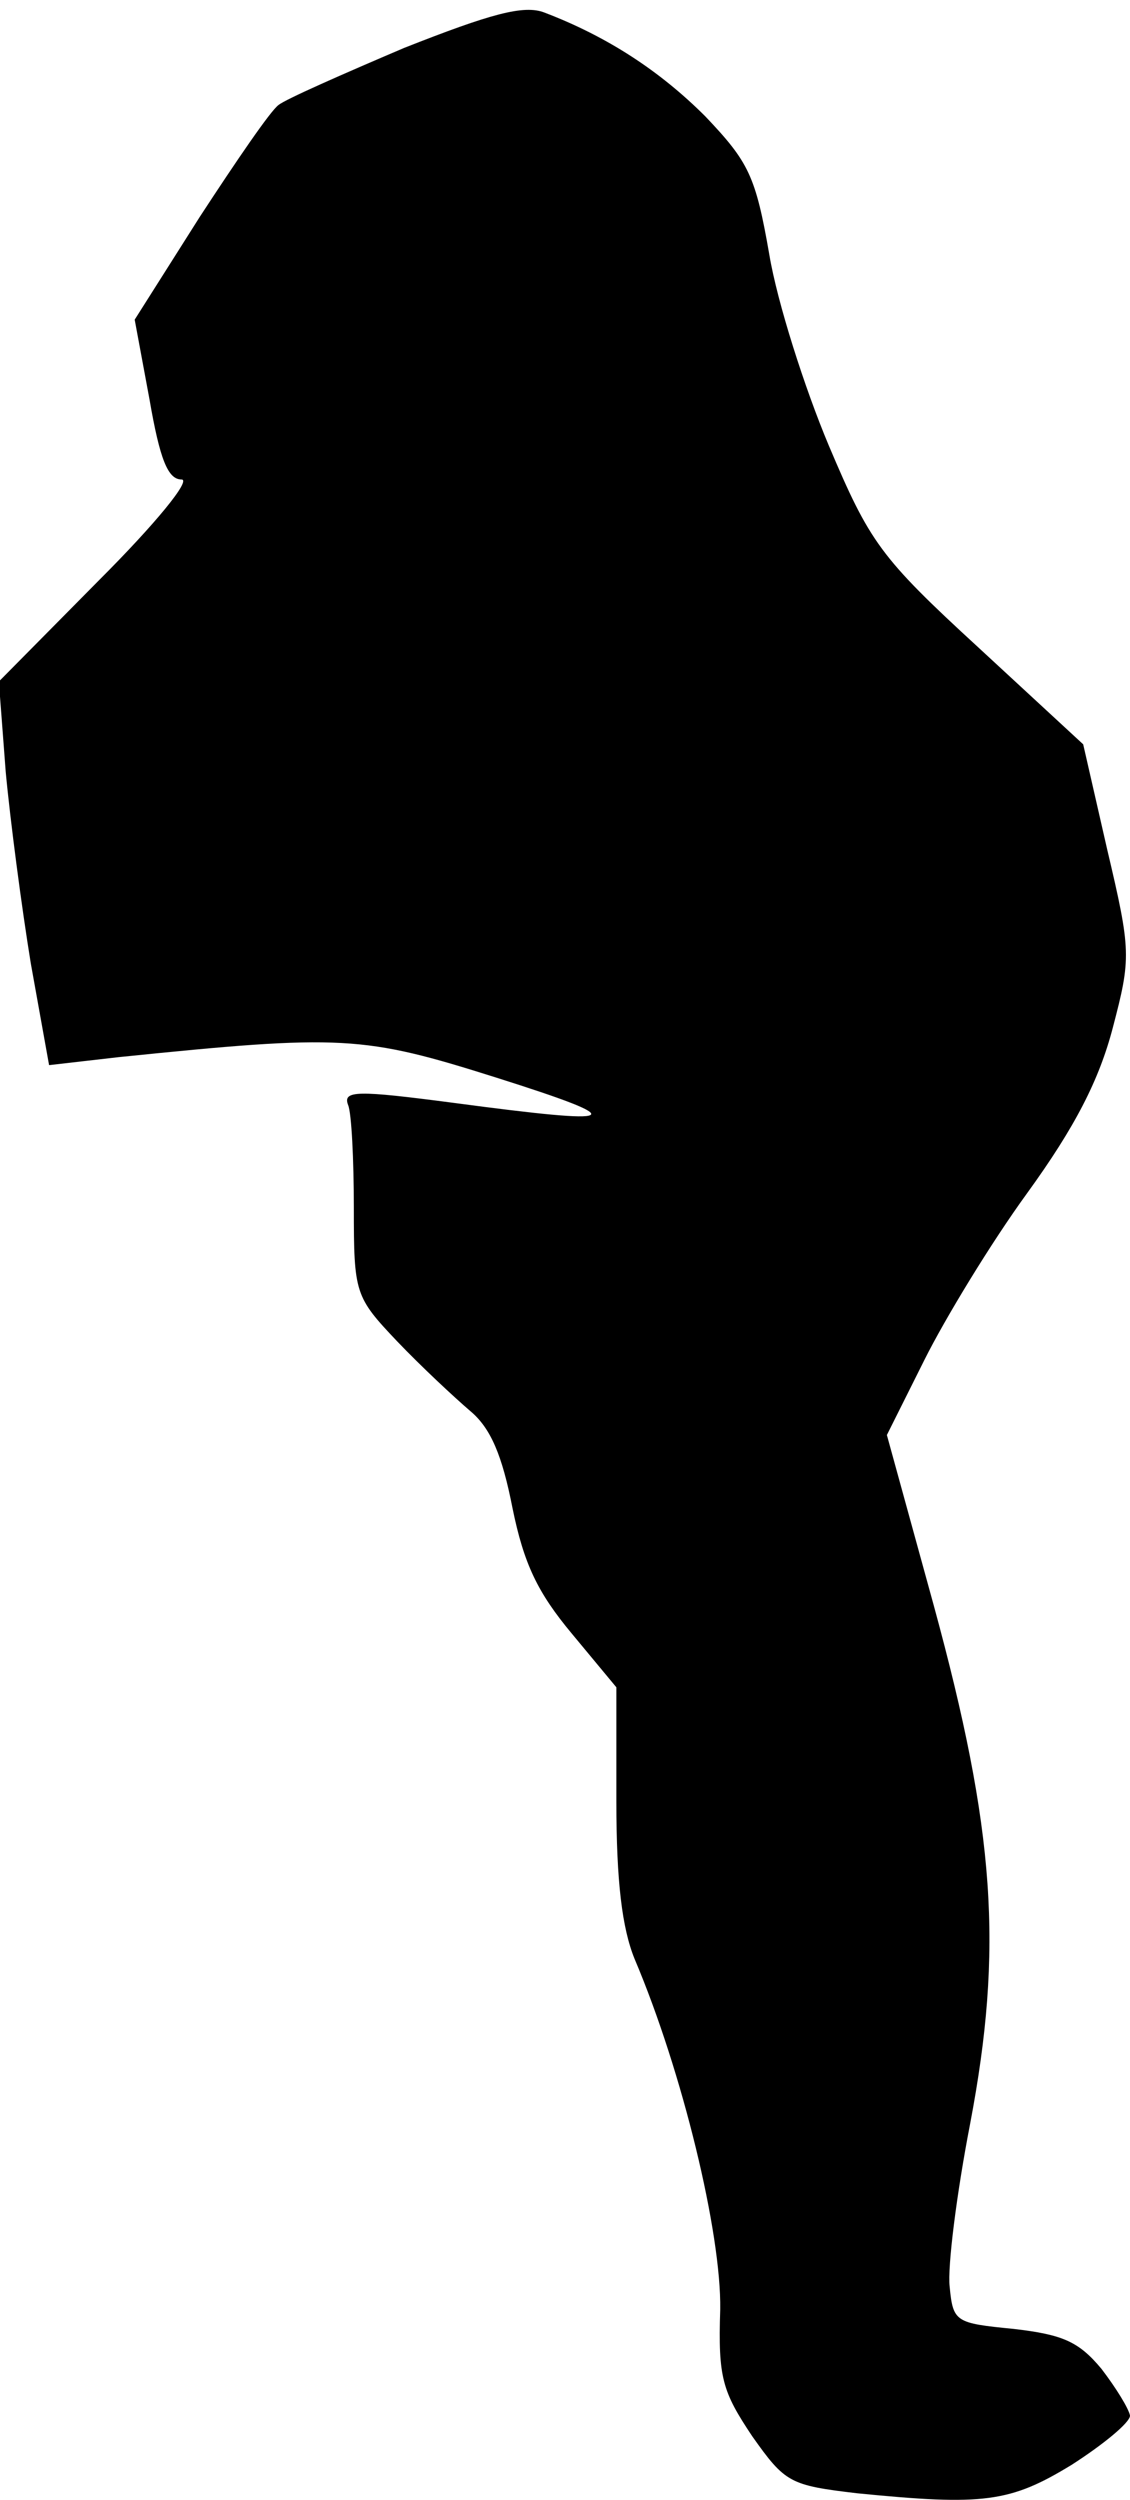 <?xml version="1.0" standalone="no"?>
<!DOCTYPE svg PUBLIC "-//W3C//DTD SVG 20010904//EN"
 "http://www.w3.org/TR/2001/REC-SVG-20010904/DTD/svg10.dtd">
<svg version="1.0" xmlns="http://www.w3.org/2000/svg"
 width="99pt" height="219pt" viewBox="0 0 99 219"
 preserveAspectRatio="xMidYMid meet">
<g transform="translate(0,219) scale(0.1,-0.1)"
fill="#000000" stroke="none">
<path fill="#000000" stroke="none" d="M354 2148 c-54 -23 -104 -45 -110 -50
-7 -5 -37 -49 -69 -98 l-57 -90 13 -70 c9 -52 16 -70 28 -70 9 0 -23 -39 -72
-88 l-88 -89 6 -79 c4 -43 14 -119 22 -168 l16 -89 61 7 c196 20 214 19 331
-18 120 -38 112 -42 -38 -22 -84 11 -97 11 -92 -2 3 -7 5 -48 5 -90 0 -75 1
-78 38 -117 21 -22 50 -49 64 -61 18 -15 28 -39 37 -85 10 -49 22 -74 52 -110
l39 -47 0 -100 c0 -70 5 -111 16 -138 42 -99 76 -240 75 -307 -2 -60 2 -72 28
-111 29 -41 33 -43 92 -50 111 -11 134 -8 188 25 28 18 51 37 51 43 -1 6 -12
24 -25 41 -20 24 -34 30 -77 35 -51 5 -53 6 -56 37 -2 17 6 81 18 143 29 153
22 256 -32 454 l-41 149 33 66 c18 36 58 102 90 146 42 58 63 99 75 145 16 61
16 67 -5 156 l-21 92 -92 85 c-86 79 -95 92 -131 177 -21 50 -45 125 -52 167
-12 69 -18 81 -56 121 -40 40 -86 70 -141 91 -18 7 -47 -1 -123 -31z"/>
</g>
</svg>
